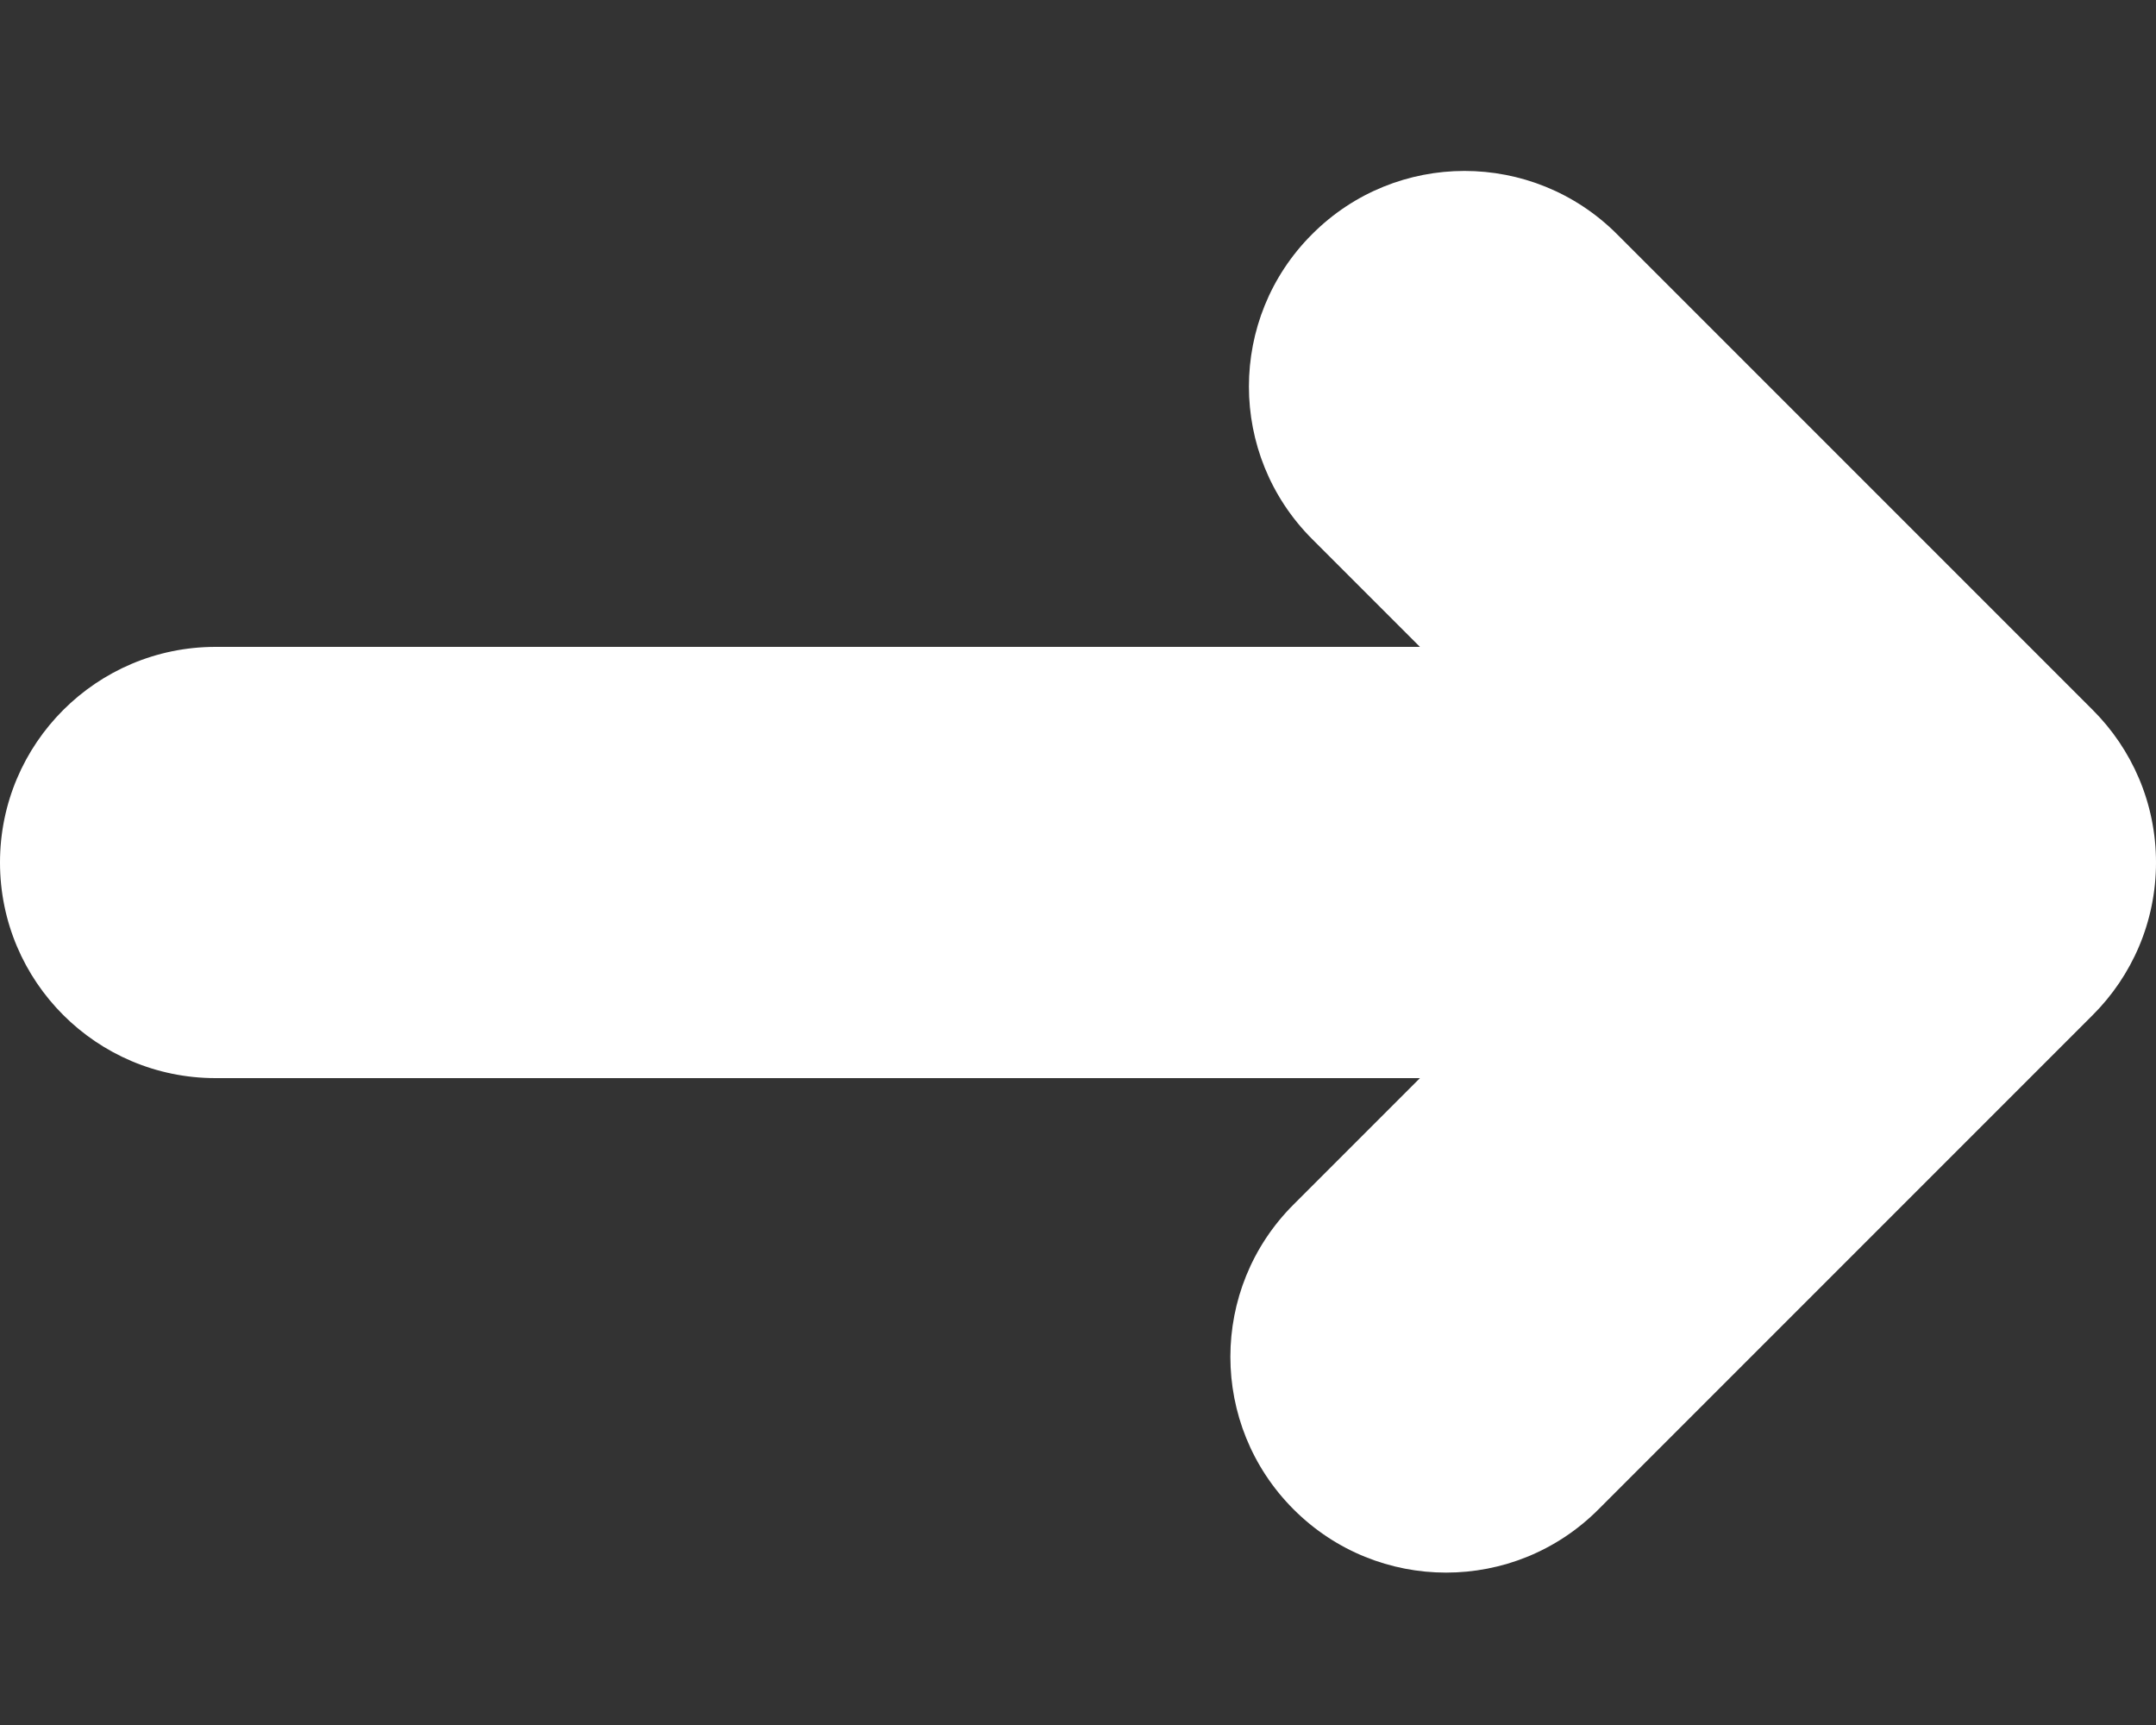 <?xml version="1.0" encoding="UTF-8"?>
<svg width="10px" height="8px" viewBox="0 0 10 8" version="1.1" xmlns="http://www.w3.org/2000/svg" xmlns:xlink="http://www.w3.org/1999/xlink">
    <rect x="0" y="0" width="10" height="8" fill="#333333" stroke="none"/>
    <!-- Generator: Sketch 51.1 (57501) - http://www.bohemiancoding.com/sketch -->
    <title>arrow</title>
    <desc>Created with Sketch.</desc>
    <defs></defs>
    <g id="UI" stroke="none" stroke-width="1" fill="none" fill-rule="evenodd">
        <g id="iNinja-Topic" transform="translate(-661, -1636)" fill="#FFFFFF">
            <g id="footer" transform="translate(0, 1090)">
                <g id="Footer" transform="translate(140, 420)">
                    <g id="Component-/-Footer">
                        <g id="Group-5" transform="translate(400, 14)">
                            <g id="Group-4" transform="translate(0, 104)">
                                <path d="M127.586,13 L122,13 C121.448,13 121,12.552 121,12 C121,11.448 121.448,11 122,11 L127.586,11 L127.086,10.5 C126.695,10.109 126.695,9.476 127.086,9.086 C127.476,8.695 128.109,8.695 128.5,9.086 L130.707,11.293 C130.888,11.474 131,11.724 131,12 C131,12.276 130.888,12.526 130.707,12.707 L128.414,15 C128.024,15.391 127.391,15.391 127,15 C126.609,14.609 126.609,13.976 127,13.586 L127.586,13 Z" id="arrow"></path>
                            </g>
                        </g>
                    </g>
                </g>
            </g>
        </g>
    </g>
</svg>
